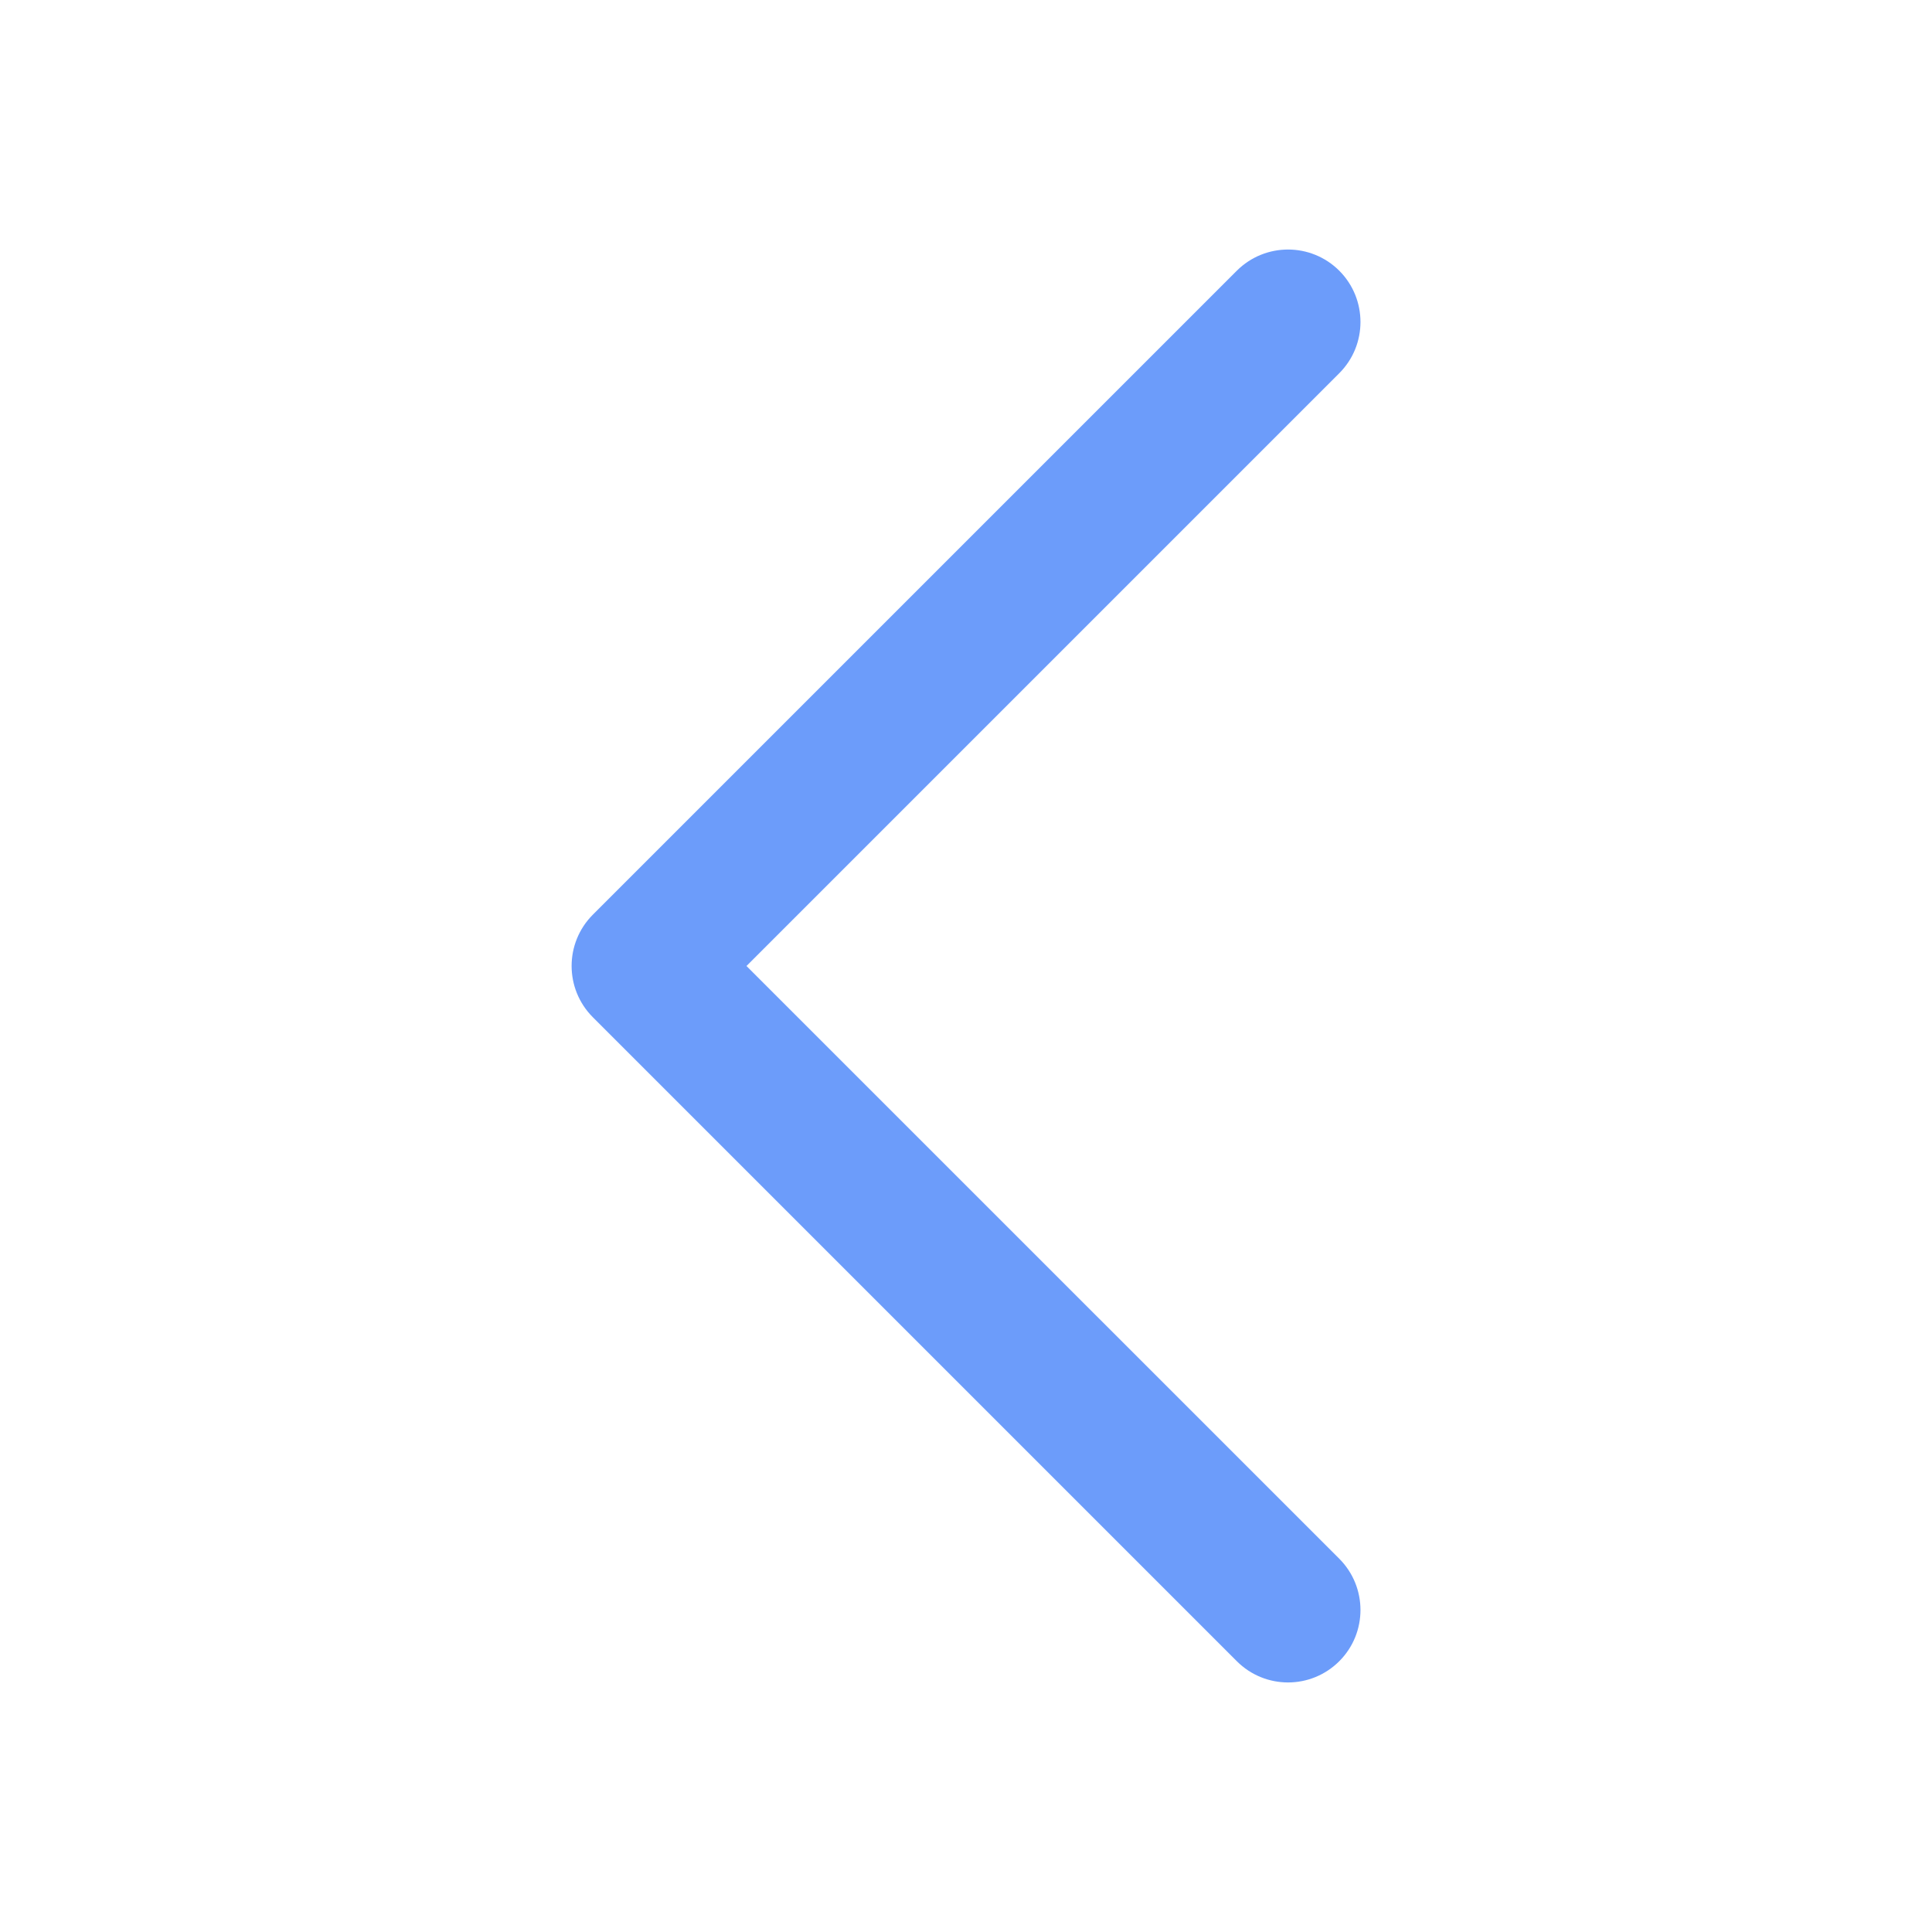 <svg width="24" height="24" viewBox="0 0 24 24" fill="none" xmlns="http://www.w3.org/2000/svg">
<path d="M16.637 3.363C16.988 3.715 16.988 4.285 16.637 4.636L9.273 12L16.637 19.363C16.988 19.715 16.988 20.285 16.637 20.636C16.285 20.988 15.716 20.988 15.364 20.636L7.364 12.636C7.013 12.284 7.013 11.715 7.364 11.363L15.364 3.363C15.716 3.012 16.285 3.012 16.637 3.363Z" fill="#6C9CFA"/>
</svg>
